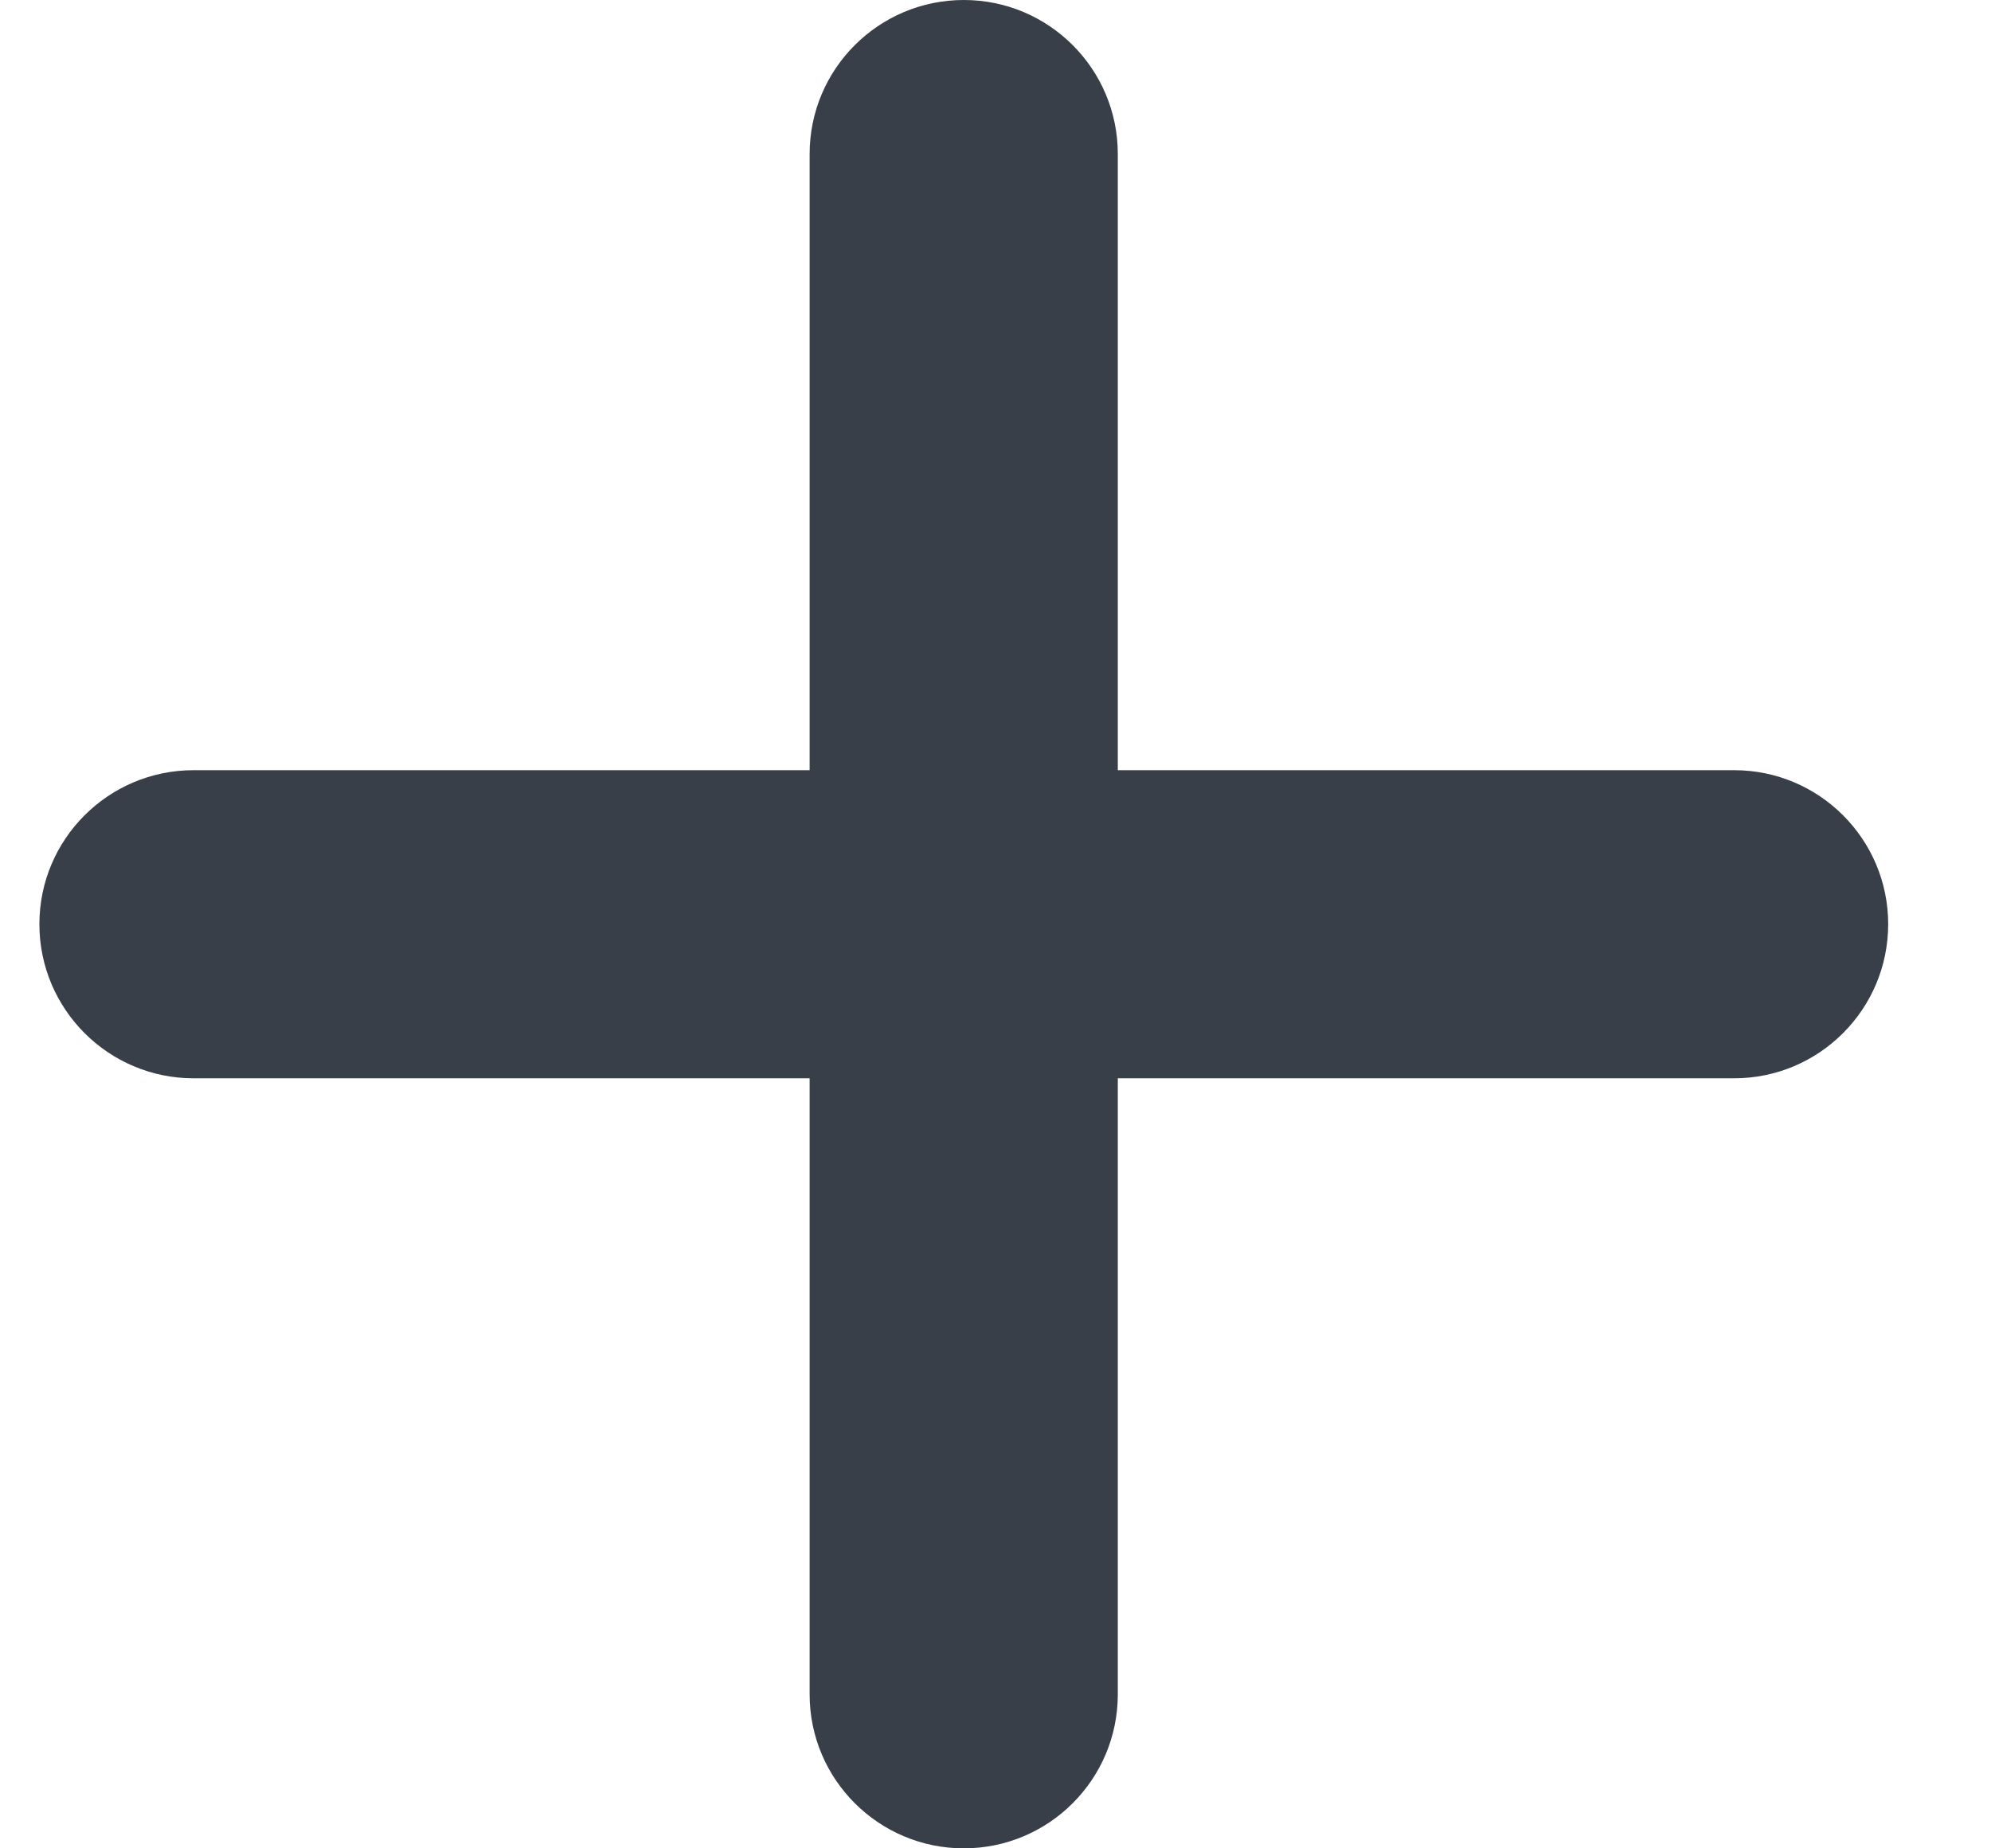 <svg width="14" height="13" viewBox="0 0 14 13" fill="none" xmlns="http://www.w3.org/2000/svg">
<path fill-rule="evenodd" clip-rule="evenodd" d="M1.361 7.584H12.194C12.792 7.584 13.277 7.098 13.277 6.5C13.277 5.902 12.792 5.417 12.194 5.417H1.361C0.763 5.417 0.277 5.902 0.277 6.5C0.277 7.098 0.763 7.584 1.361 7.584Z" fill="#393F48"/>
<path fill-rule="evenodd" clip-rule="evenodd" d="M7.86 11.917V1.083C7.86 0.485 7.375 0 6.777 0C6.179 0 5.693 0.485 5.693 1.083V11.917C5.693 12.515 6.179 13 6.777 13C7.375 13 7.86 12.515 7.86 11.917Z" fill="#393F48"/>
</svg>
